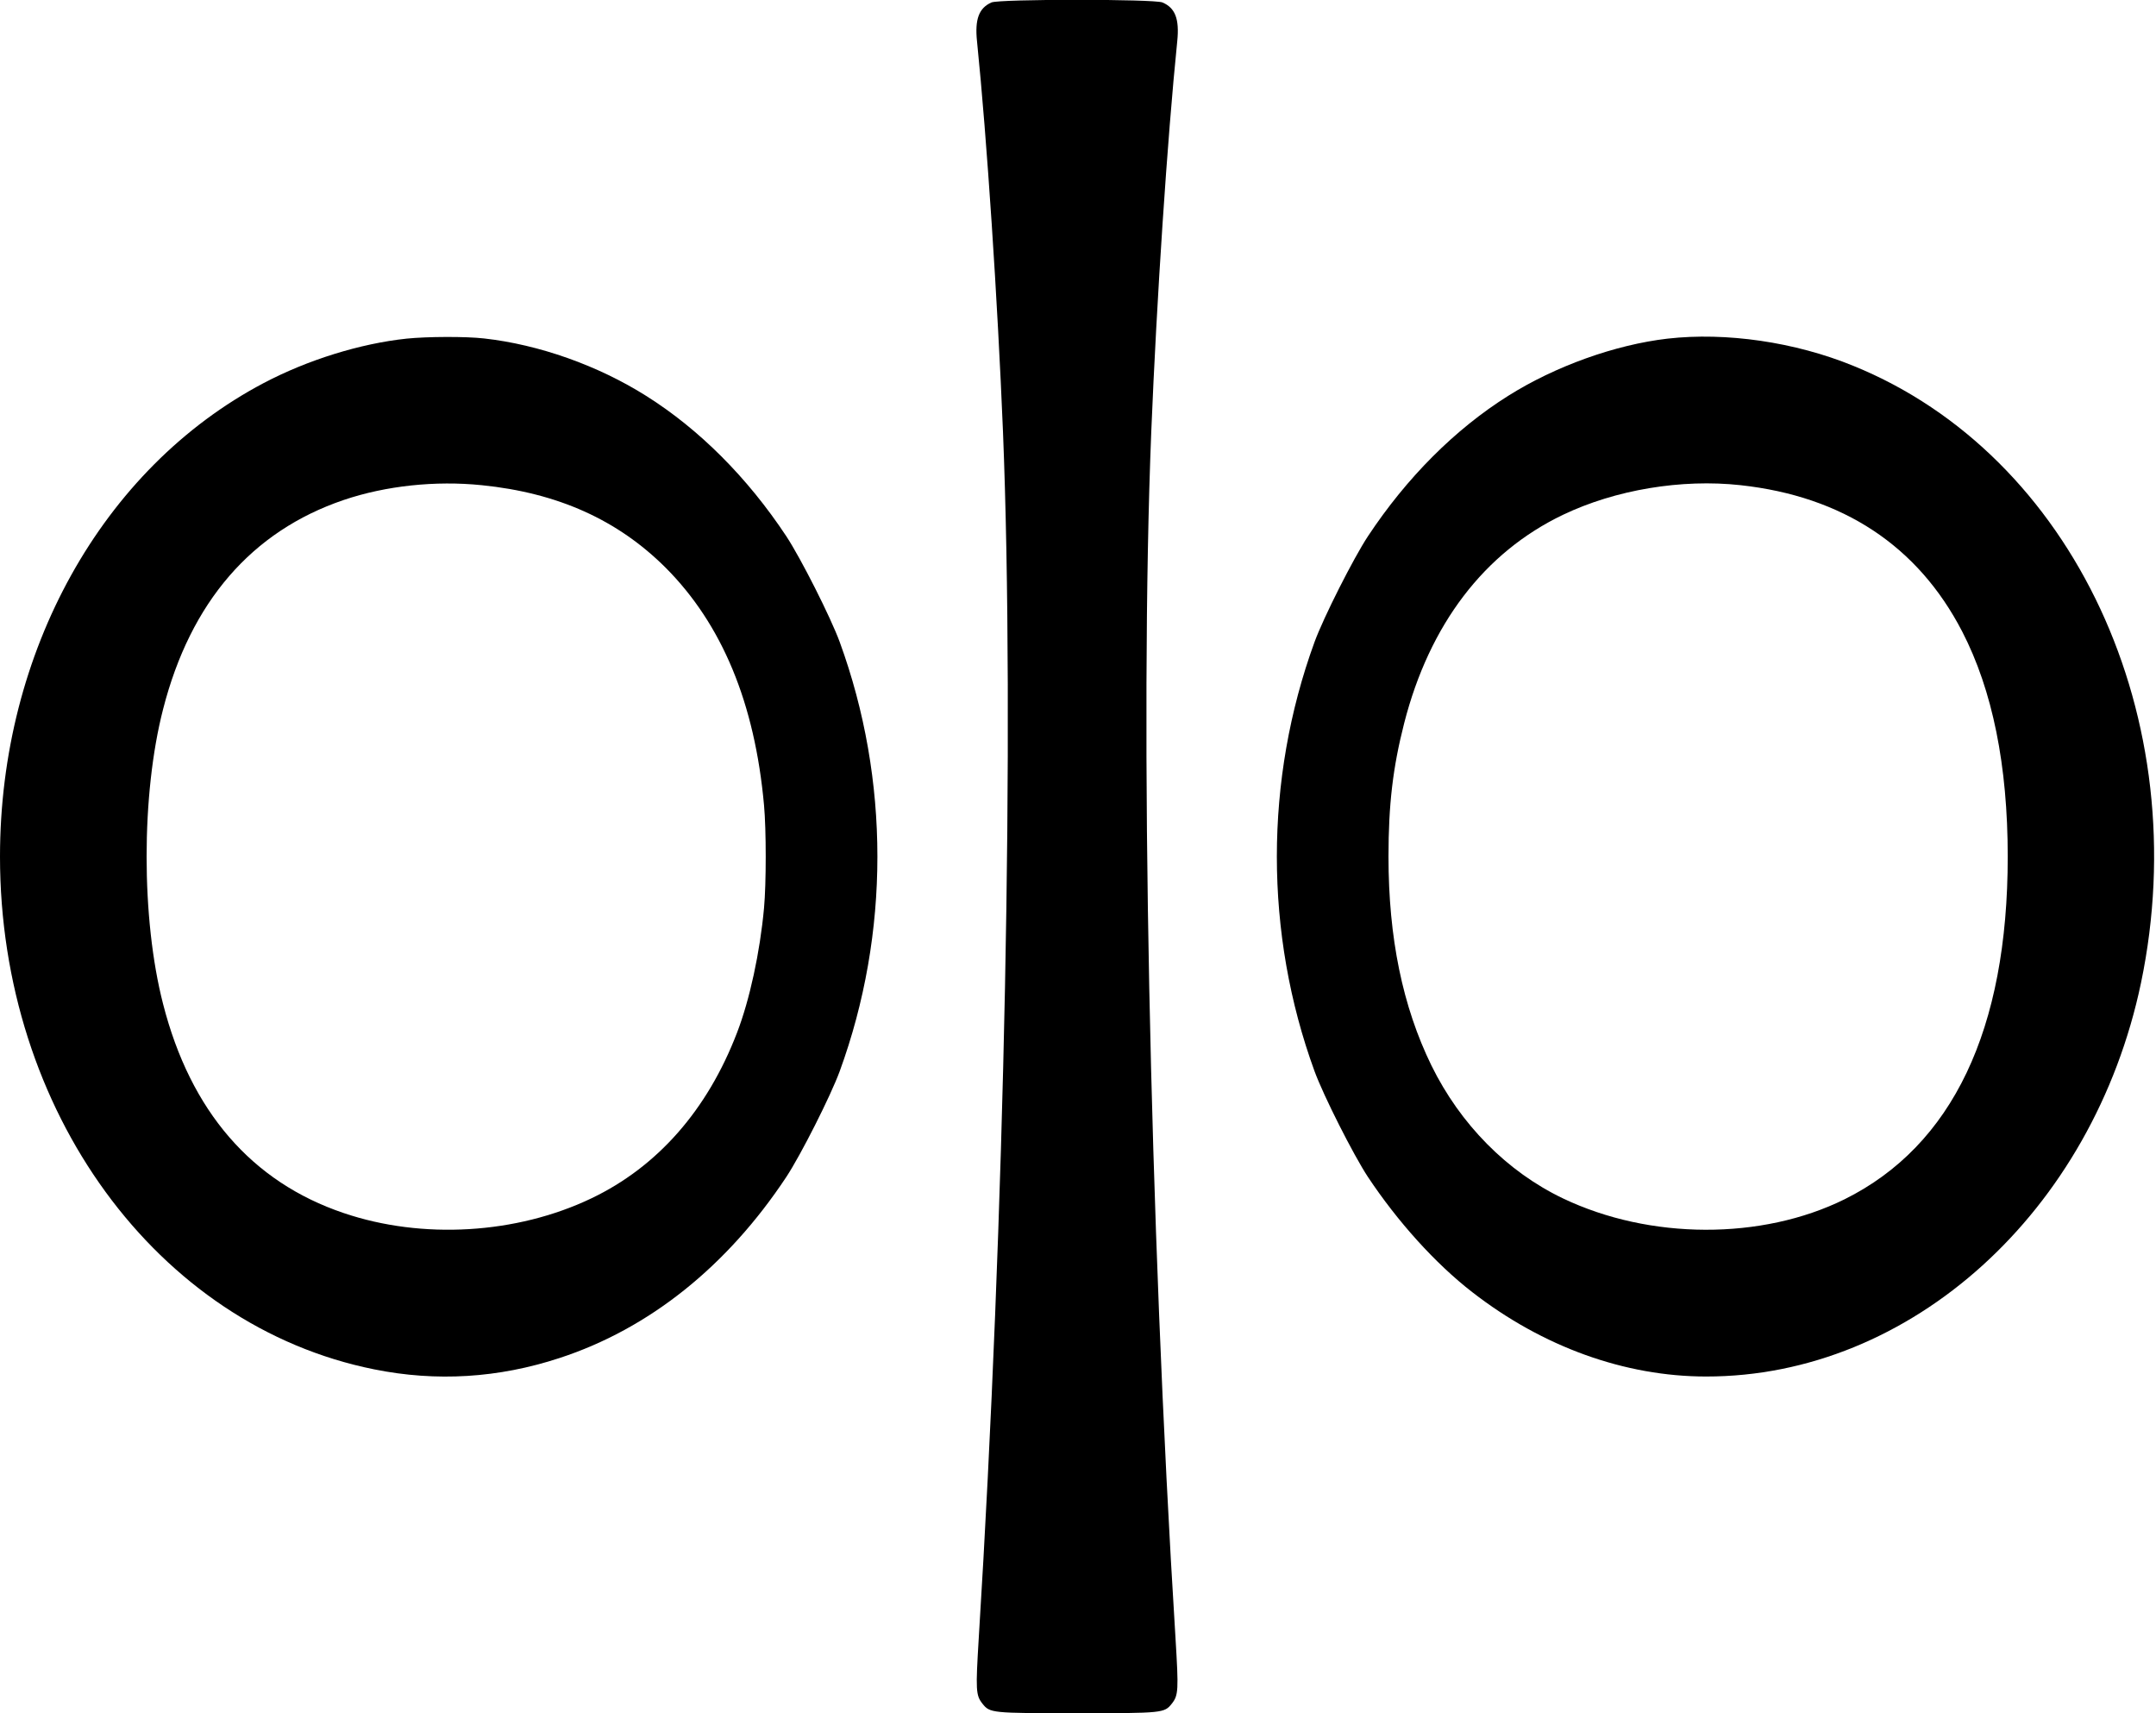 <?xml version="1.0" standalone="no"?>
<!DOCTYPE svg PUBLIC "-//W3C//DTD SVG 20010904//EN"
 "http://www.w3.org/TR/2001/REC-SVG-20010904/DTD/svg10.dtd">
<svg version="1.0" xmlns="http://www.w3.org/2000/svg"
 width="1236pt" height="982pt" viewBox="0 0 1236 982"
 preserveAspectRatio="xMidYMid meet">
<g transform="translate(0,982) scale(0.1,-0.1)"
fill="#000000" stroke="none">
<path d="M5684 9806 c-72 -32 -96 -96 -83 -222 57 -559 118 -1483 149 -2239
67 -1666 10 -4523 -139 -6915 -18 -297 -17 -327 21 -375 43 -54 49 -55 543
-55 494 0 500 1 543 55 38 48 39 78 21 375 -149 2392 -206 5249 -139 6915 31
756 92 1680 149 2239 13 128 -12 191 -85 222 -48 20 -934 20 -980 0z"/>
<path d="M2331 7879 c-265 -28 -568 -122 -820 -255 -925 -488 -1511 -1540
-1511 -2714 0 -1457 899 -2689 2145 -2939 357 -72 713 -50 1063 65 514 168
961 526 1300 1038 83 126 254 464 306 606 288 789 288 1671 0 2460 -52 142
-223 480 -306 606 -223 337 -500 614 -804 805 -276 174 -614 294 -929 329
-106 12 -325 11 -444 -1z m430 -840 c437 -44 780 -199 1055 -473 324 -325 511
-776 564 -1361 13 -141 13 -449 0 -590 -23 -252 -82 -526 -155 -715 -170 -443
-456 -768 -835 -949 -429 -205 -969 -237 -1420 -84 -527 178 -878 584 -1035
1198 -126 489 -126 1201 0 1690 157 614 508 1020 1035 1199 242 82 527 112
791 85z"/>
<path d="M9560 7879 c-301 -35 -644 -158 -914 -328 -304 -191 -581 -468 -804
-805 -83 -126 -254 -464 -306 -606 -288 -789 -288 -1671 0 -2460 52 -142 223
-480 306 -606 170 -256 387 -497 599 -661 403 -313 874 -483 1340 -483 1174
-1 2218 945 2493 2256 316 1513 -388 3025 -1649 3537 -335 137 -730 194 -1065
156z m418 -840 c587 -64 1017 -348 1271 -839 174 -337 261 -768 261 -1290 0
-992 -317 -1657 -935 -1964 -475 -235 -1117 -233 -1615 5 -320 153 -588 424
-754 762 -165 338 -246 731 -246 1197 0 298 25 511 90 765 145 566 459 978
910 1194 301 144 680 207 1018 170z"/>
</g>
</svg>
